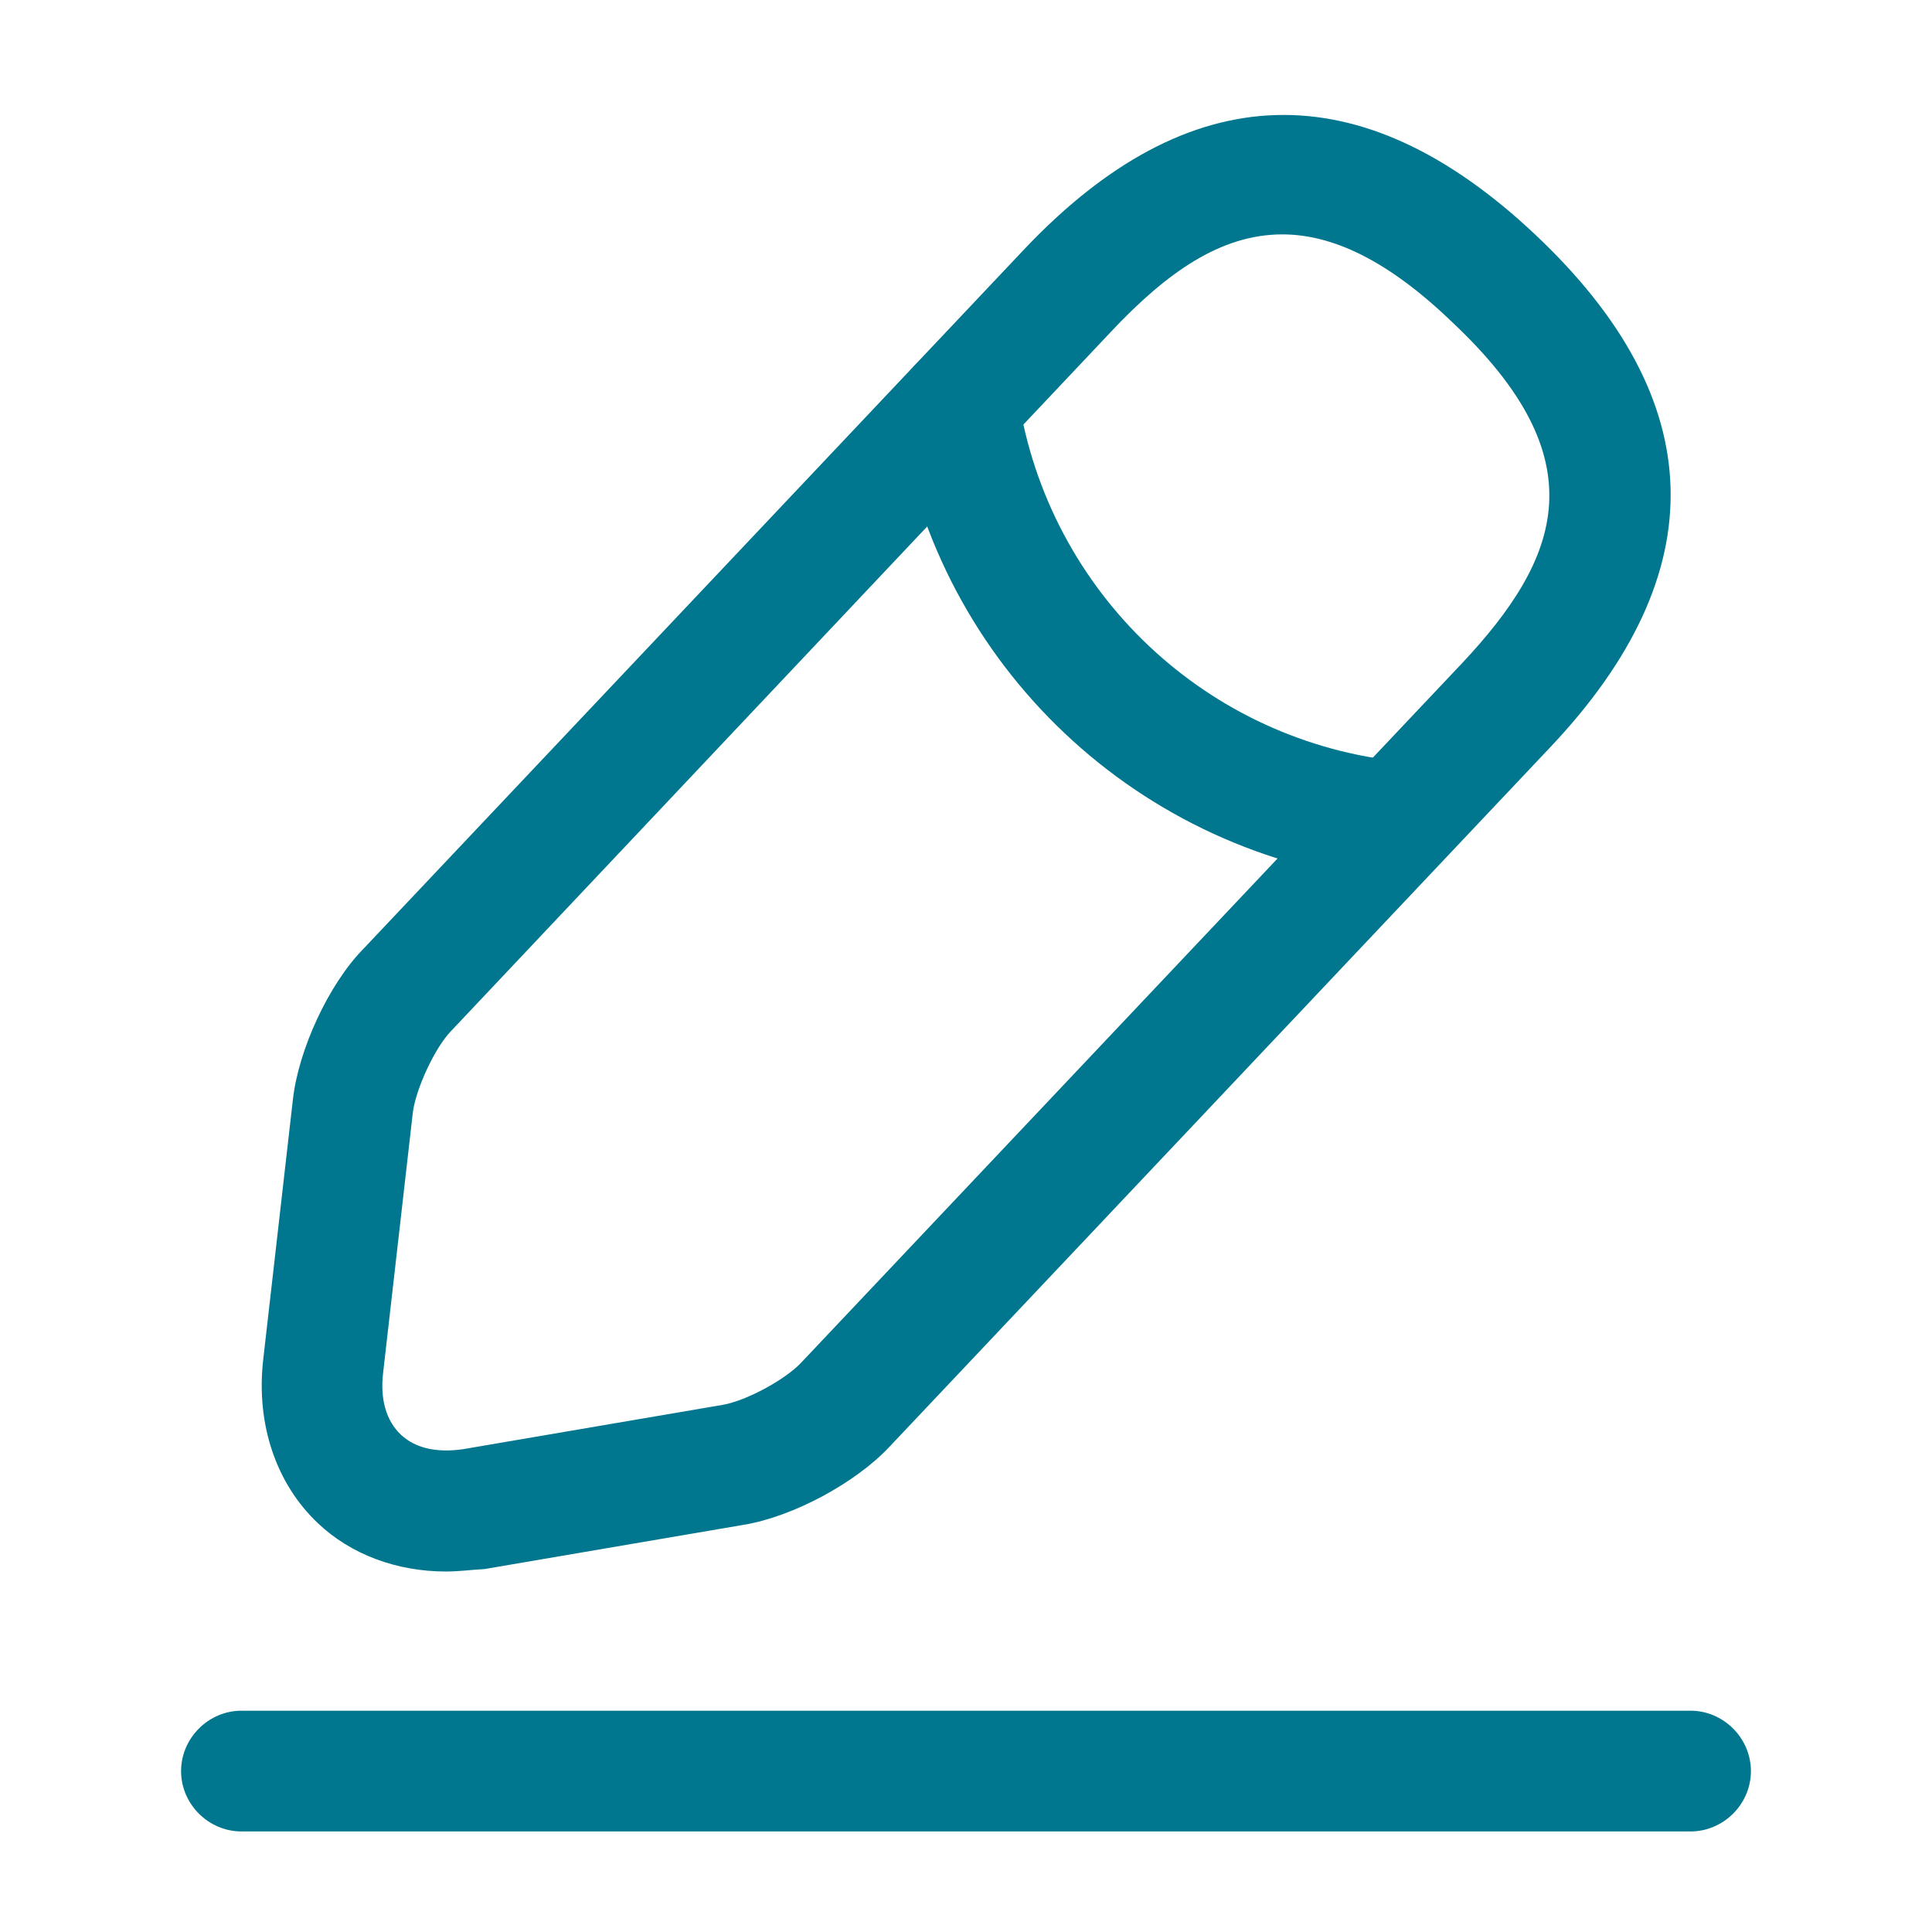 <svg width="22" height="22" viewBox="0 0 22 22" fill="none" xmlns="http://www.w3.org/2000/svg">
<path d="M5.078 17.895C4.519 17.895 3.996 17.702 3.62 17.345C3.144 16.895 2.914 16.217 2.997 15.484L3.336 12.514C3.4 11.955 3.74 11.212 4.134 10.809L11.659 2.843C13.539 0.854 15.5 0.799 17.489 2.678C19.479 4.557 19.534 6.519 17.654 8.508L10.129 16.474C9.744 16.886 9.029 17.271 8.47 17.363L5.518 17.867C5.362 17.876 5.224 17.895 5.078 17.895ZM14.602 2.669C13.896 2.669 13.282 3.109 12.659 3.769L5.133 11.744C4.949 11.936 4.739 12.395 4.702 12.66L4.363 15.63C4.326 15.933 4.399 16.18 4.564 16.336C4.729 16.492 4.977 16.547 5.279 16.501L8.231 15.997C8.497 15.951 8.937 15.713 9.12 15.52L16.646 7.555C17.783 6.345 18.195 5.226 16.536 3.668C15.803 2.962 15.17 2.669 14.602 2.669Z" fill="#00778E"/>
<path d="M15.895 10.039C15.877 10.039 15.849 10.039 15.831 10.039C12.971 9.755 10.67 7.583 10.23 4.741C10.175 4.365 10.432 4.017 10.808 3.953C11.183 3.898 11.532 4.154 11.596 4.53C11.944 6.749 13.741 8.454 15.978 8.674C16.353 8.71 16.628 9.049 16.592 9.425C16.546 9.774 16.243 10.039 15.895 10.039Z" fill="#00778E"/>
<path d="M19.25 20.855H2.75C2.374 20.855 2.062 20.544 2.062 20.168C2.062 19.792 2.374 19.48 2.75 19.48H19.25C19.626 19.48 19.938 19.792 19.938 20.168C19.938 20.544 19.626 20.855 19.25 20.855Z" fill="#00778E"/>
</svg>
